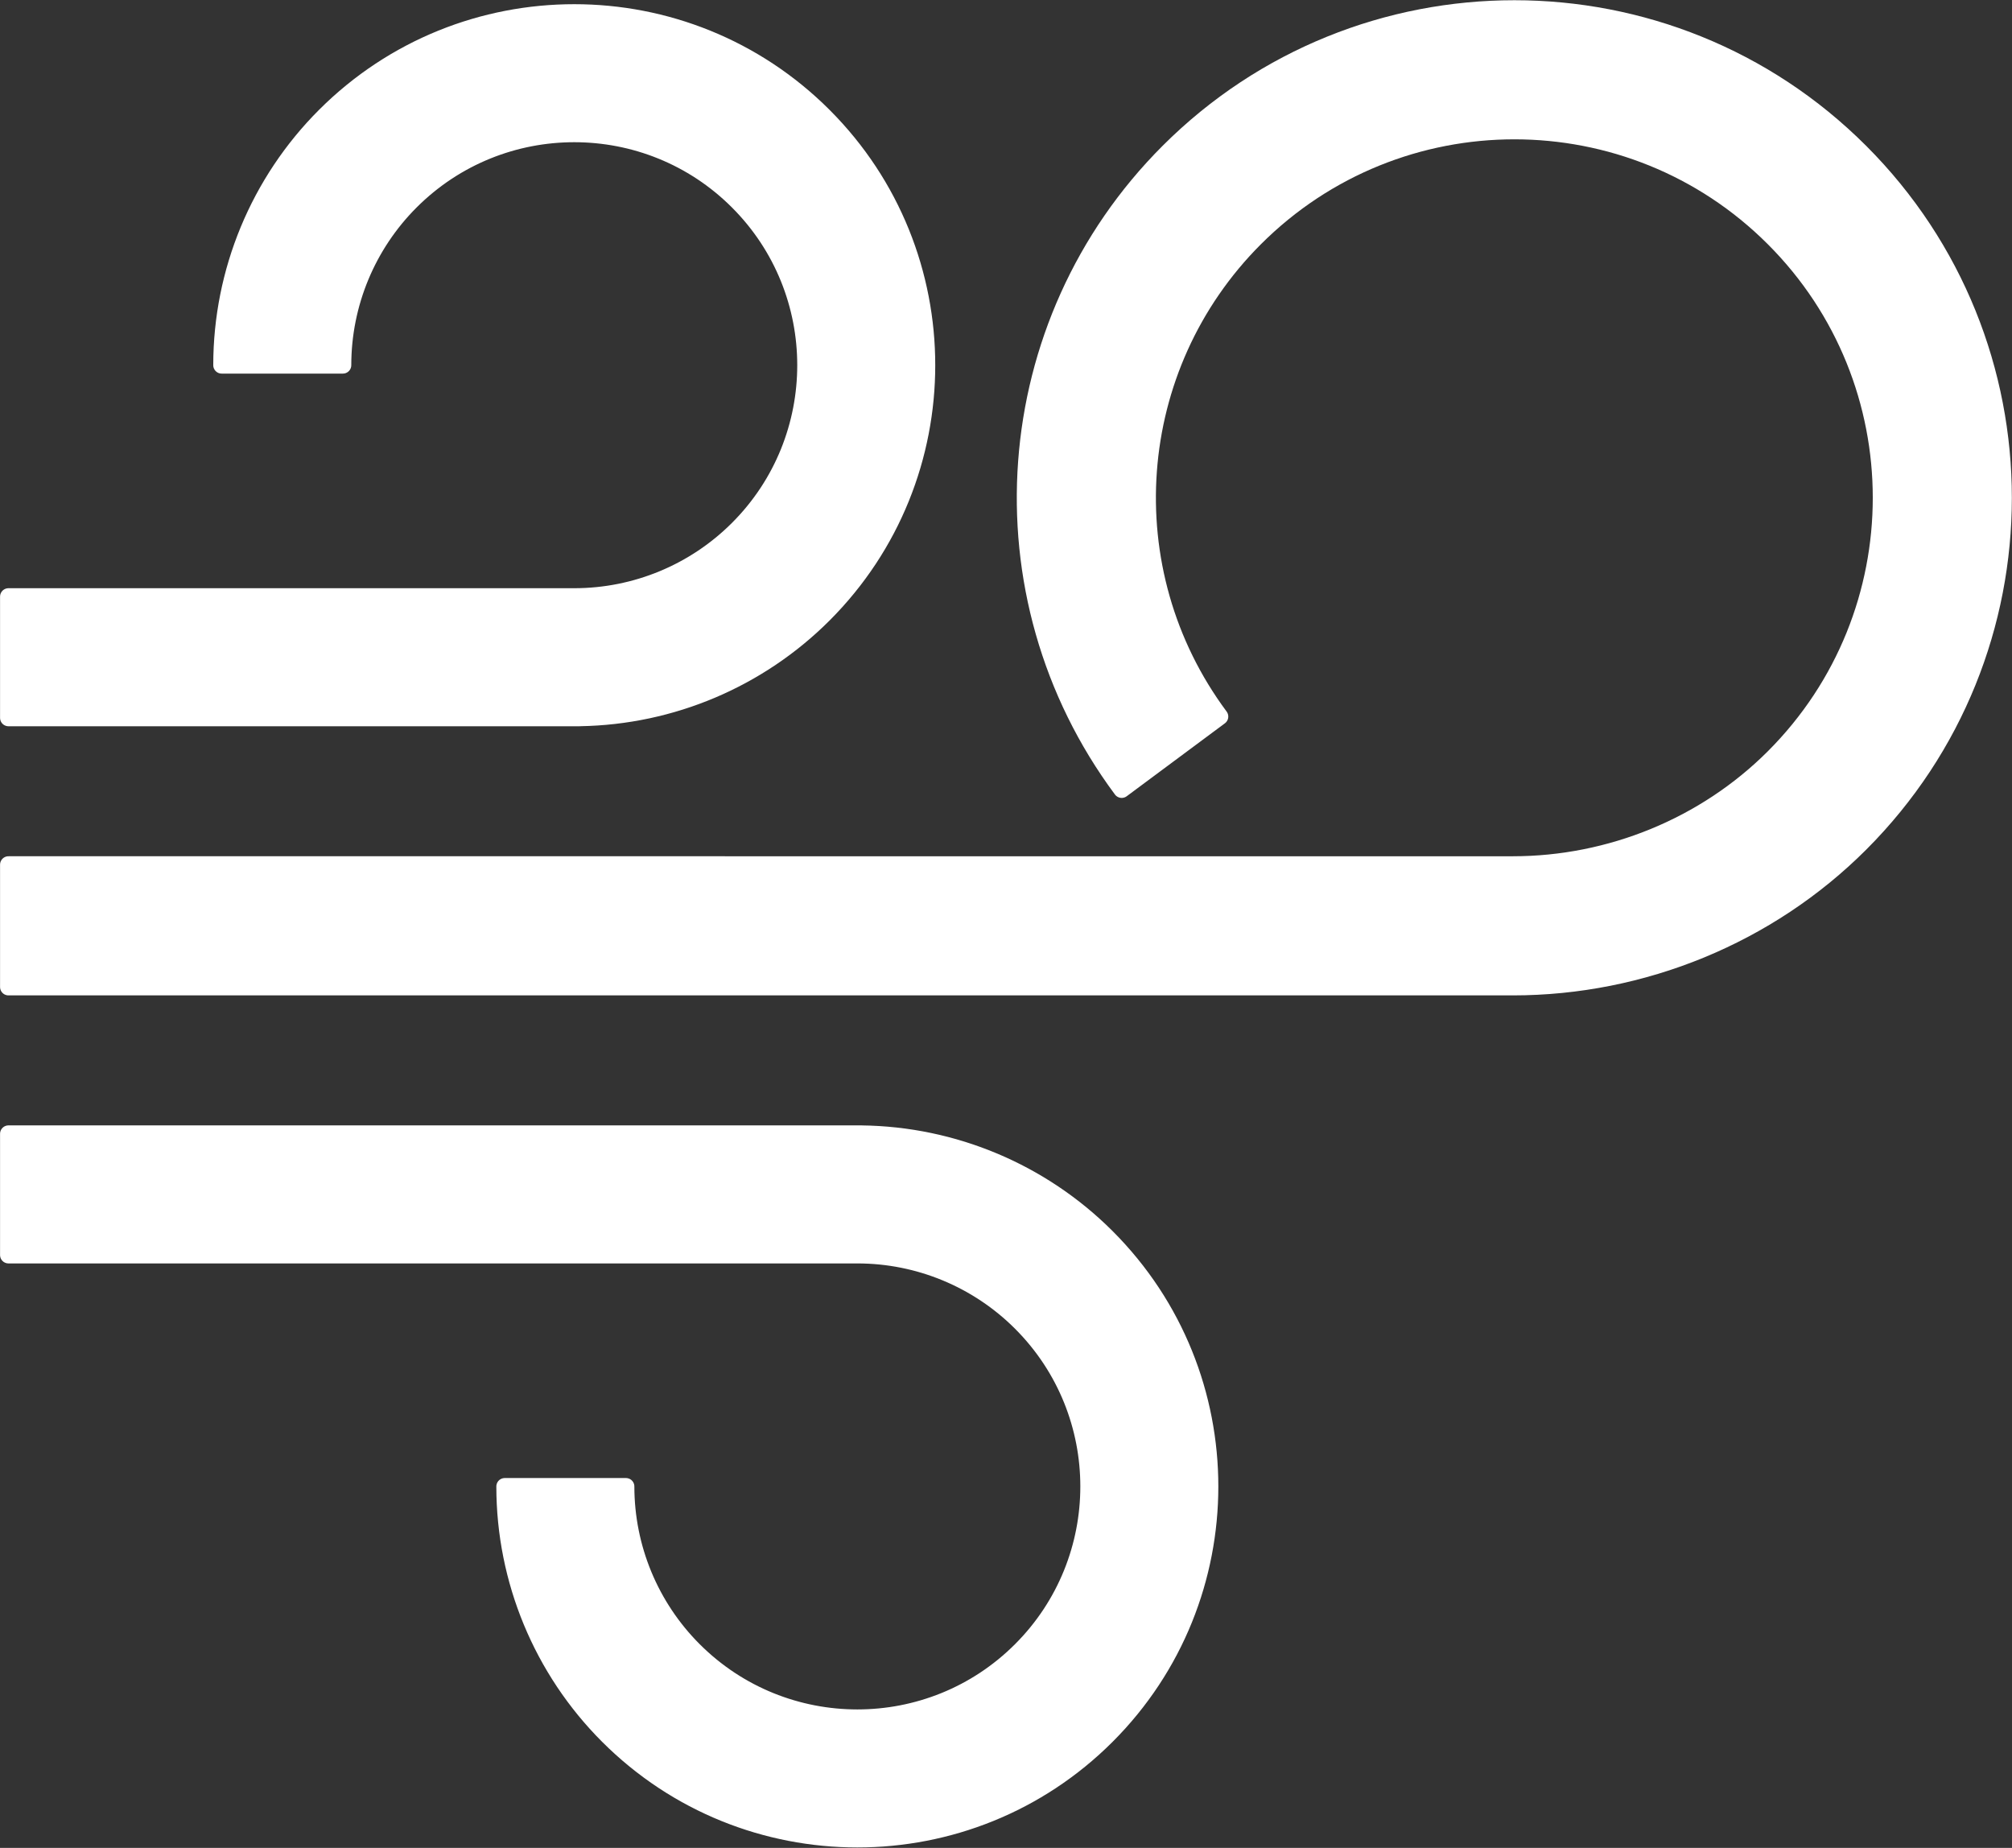 <?xml version="1.0" encoding="UTF-8" standalone="no"?><!DOCTYPE svg PUBLIC "-//W3C//DTD SVG 1.1//EN" "http://www.w3.org/Graphics/SVG/1.1/DTD/svg11.dtd"><svg width="100%" height="100%" viewBox="0 0 4984 4577" version="1.1" xmlns="http://www.w3.org/2000/svg" xmlns:xlink="http://www.w3.org/1999/xlink" xml:space="preserve" xmlns:serif="http://www.serif.com/" style="fill-rule:evenodd;clip-rule:evenodd;stroke-linejoin:round;stroke-miterlimit:1.5;"><rect x="0" y="0" width="4984" height="4577" fill="#333333" stroke="none"/><g><path d="M3747.52,2141.72l-3726.55,-0.052l0,302.988l3726.55,0l-0.001,-302.936Zm0.001,302.936c321.375,0 633.385,-127.665 860.632,-354.912c472.899,-472.9 472.899,-1240.77 -0,-1713.67c-472.9,-472.9 -1240.77,-472.9 -1713.67,-0c-424.917,424.916 -474.23,1097.06 -115.879,1579.44l243.178,-180.652c-268.763,-361.786 -231.778,-865.893 86.909,-1184.58c354.675,-354.675 930.577,-354.675 1285.25,-0c354.675,354.674 354.675,930.576 -0,1285.25c-170.435,170.435 -405.392,266.185 -646.424,266.185l0.001,302.936Z" style="fill:#fff;stroke:#fff;stroke-width:41.67px;"/><path d="M1436.87,1777.9c226.505,-3.705 442.926,-95.285 603.362,-255.722c340.889,-340.889 340.889,-894.407 -0,-1235.3c-340.89,-340.89 -894.408,-340.89 -1235.3,0c-163.81,163.811 -255.838,385.986 -255.838,617.649l300.238,-0c0,-152.035 60.396,-297.843 167.901,-405.348c223.718,-223.718 586.978,-223.718 810.696,-0c223.718,223.717 223.718,586.978 0,810.696c-107.505,107.505 -253.313,167.901 -405.348,167.901c-0,-0 -1401.61,-0 -1401.61,-0l0,300.238l1415.9,-0l0,-0.117Z" style="fill:#fff;stroke:#fff;stroke-width:41.67px;"/><path d="M2133.76,2808.36c228.068,2.59 446.243,94.313 607.711,255.781c340.89,340.89 340.89,894.408 0,1235.3c-340.89,340.889 -894.408,340.889 -1235.3,-0c-163.811,-163.811 -255.839,-385.986 -255.839,-617.649l300.239,0c-0,152.035 60.395,297.843 167.9,405.348c223.718,223.718 586.979,223.718 810.697,0c223.717,-223.718 223.717,-586.978 -0,-810.696c-107.506,-107.505 -253.314,-167.901 -405.349,-167.901c0,0 -2102.85,0 -2102.85,0l0,-300.238l2112.78,-0l-0,0.057Z" style="fill:#fff;stroke:#fff;stroke-width:41.67px;"/></g></svg>
